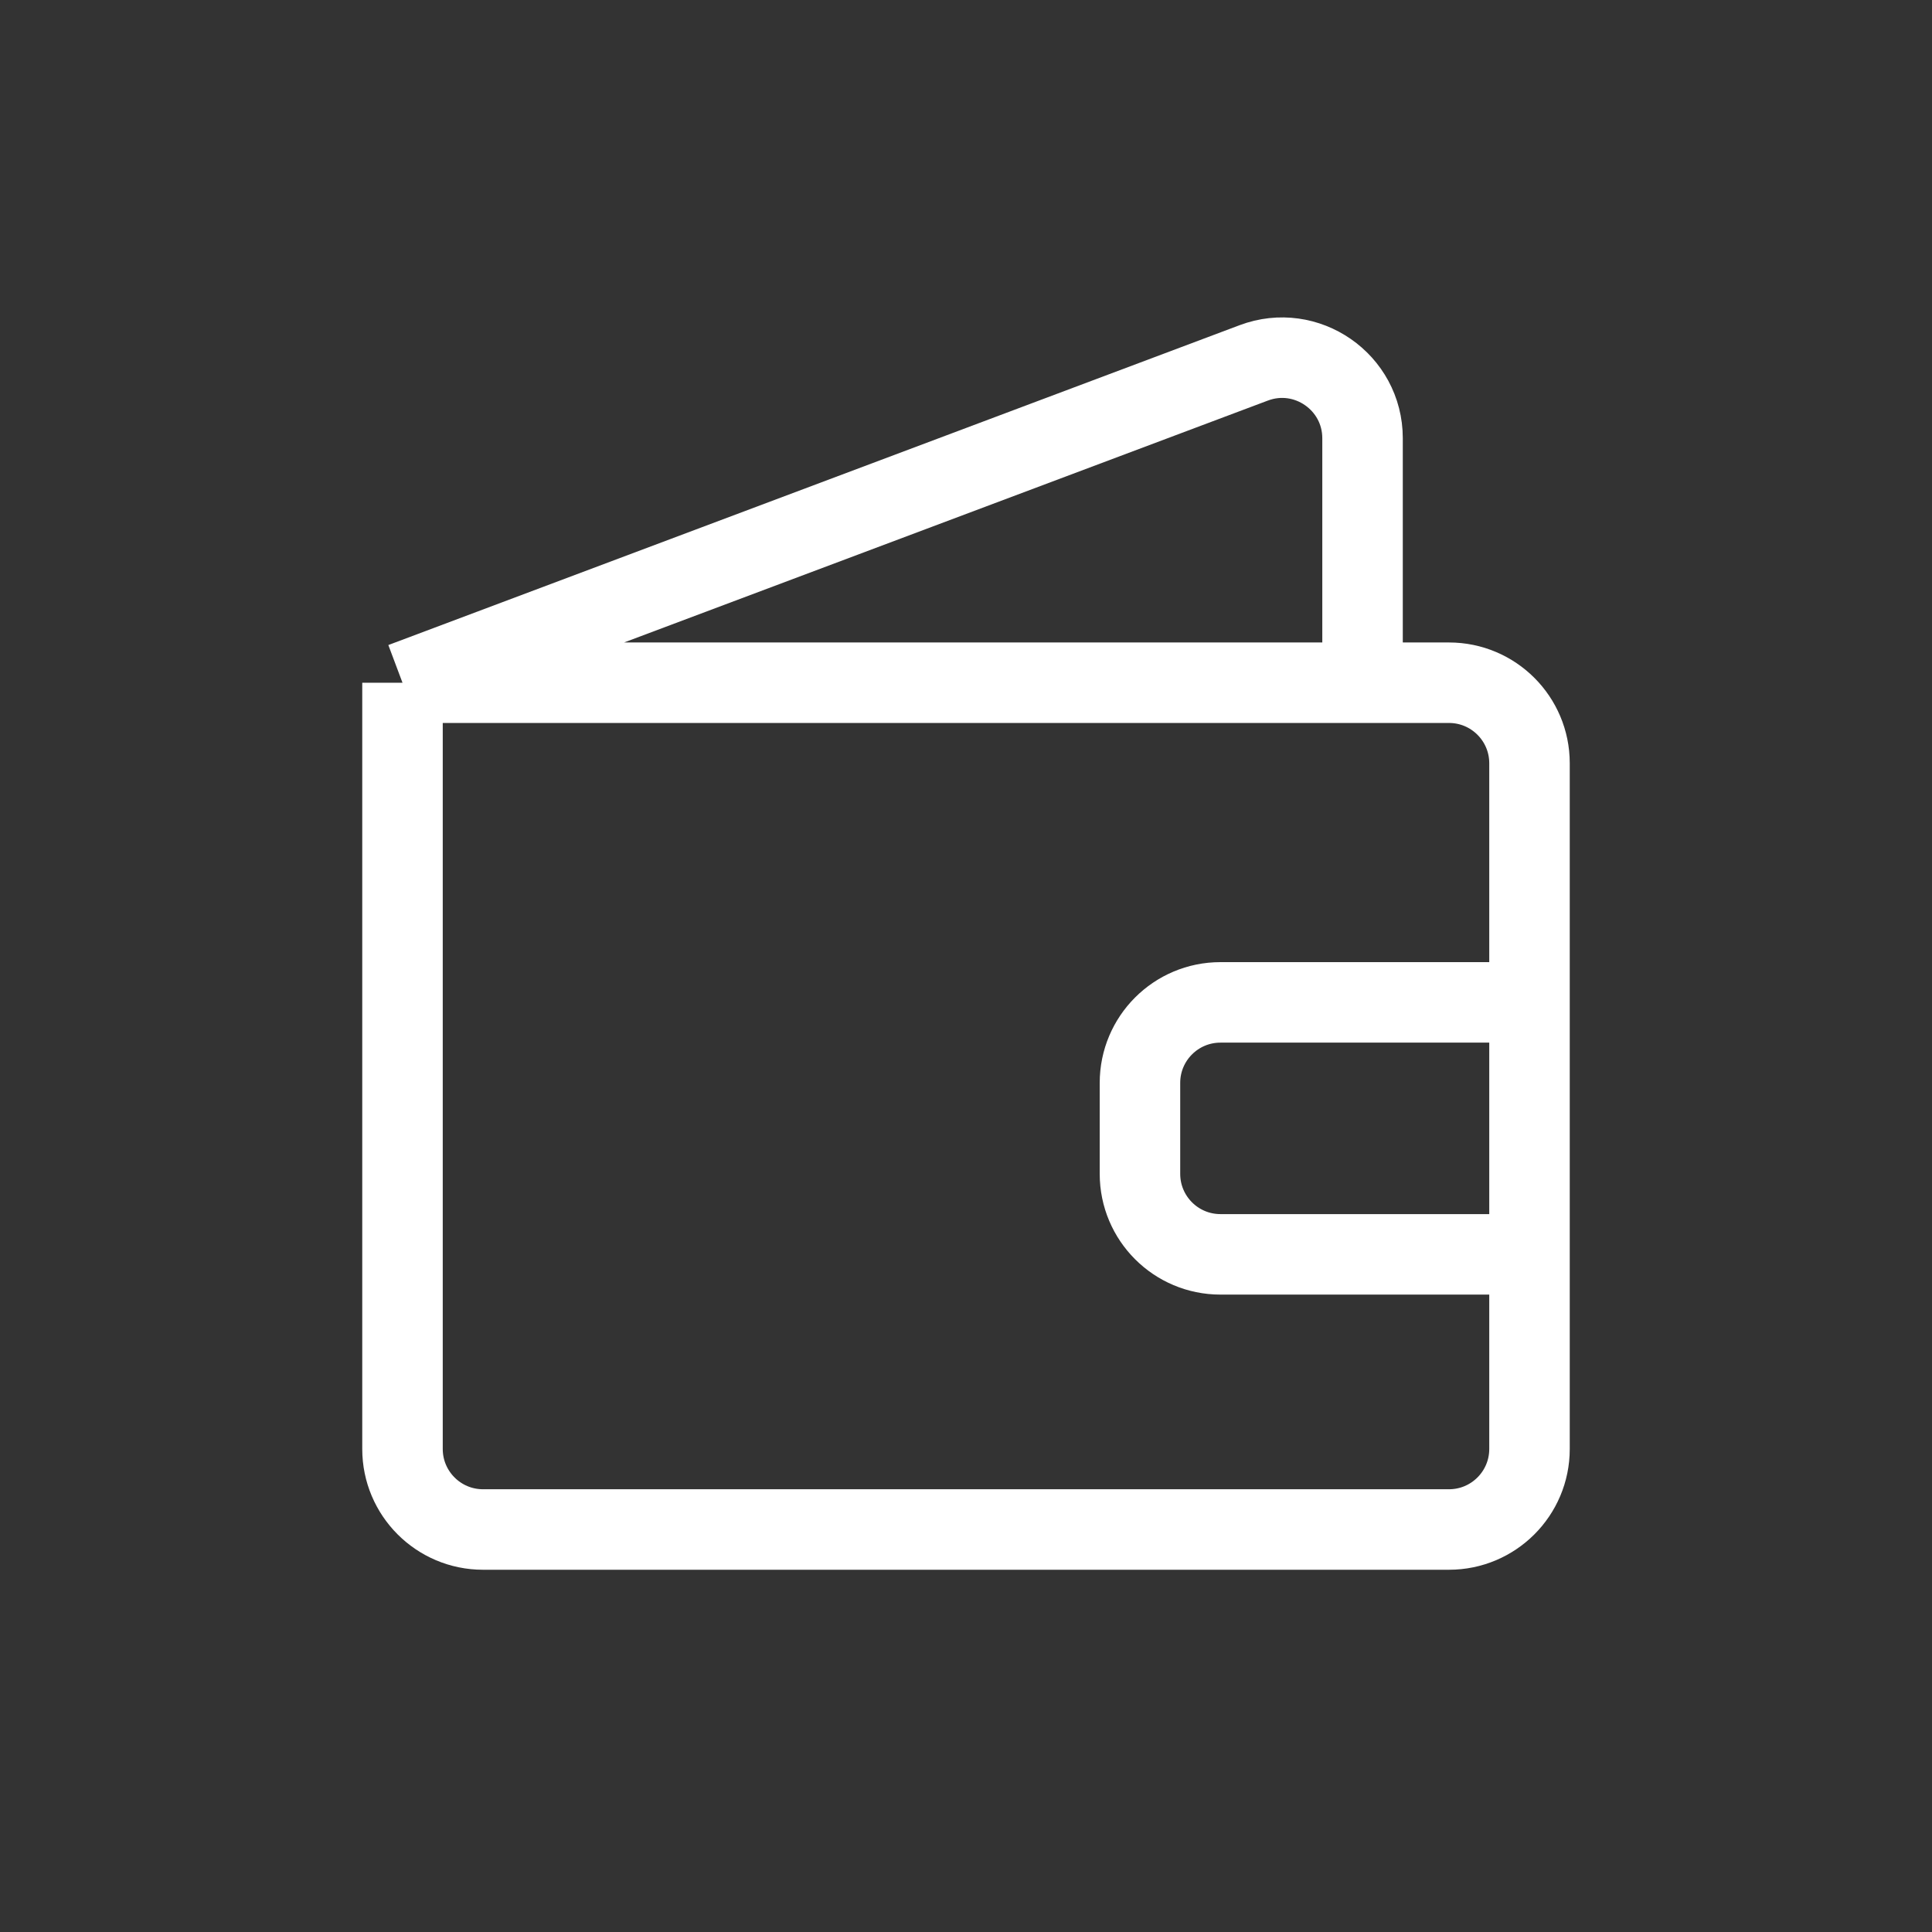 <svg width="24" height="24" viewBox="0 0 24 24" fill="none" xmlns="http://www.w3.org/2000/svg">
<rect x="0" y="0" width="24" height="24" fill="#333333" stroke="none"/>
<path d="M5 8.481V18C5 18.552 5.448 19 6 19H18C18.552 19 19 18.552 19 18V15.582M5 8.481H16.926M5 8.481L15.574 4.508C16.228 4.262 16.926 4.746 16.926 5.444L16.926 8.481M19 12.452V9.481C19 8.929 18.552 8.481 18 8.481H16.926M19 12.452H15.161C14.608 12.452 14.161 12.9 14.161 13.452V14.582C14.161 15.134 14.608 15.582 15.161 15.582H19M19 12.452V15.582" stroke="white" stroke-linejoin="round"/>
</svg>
